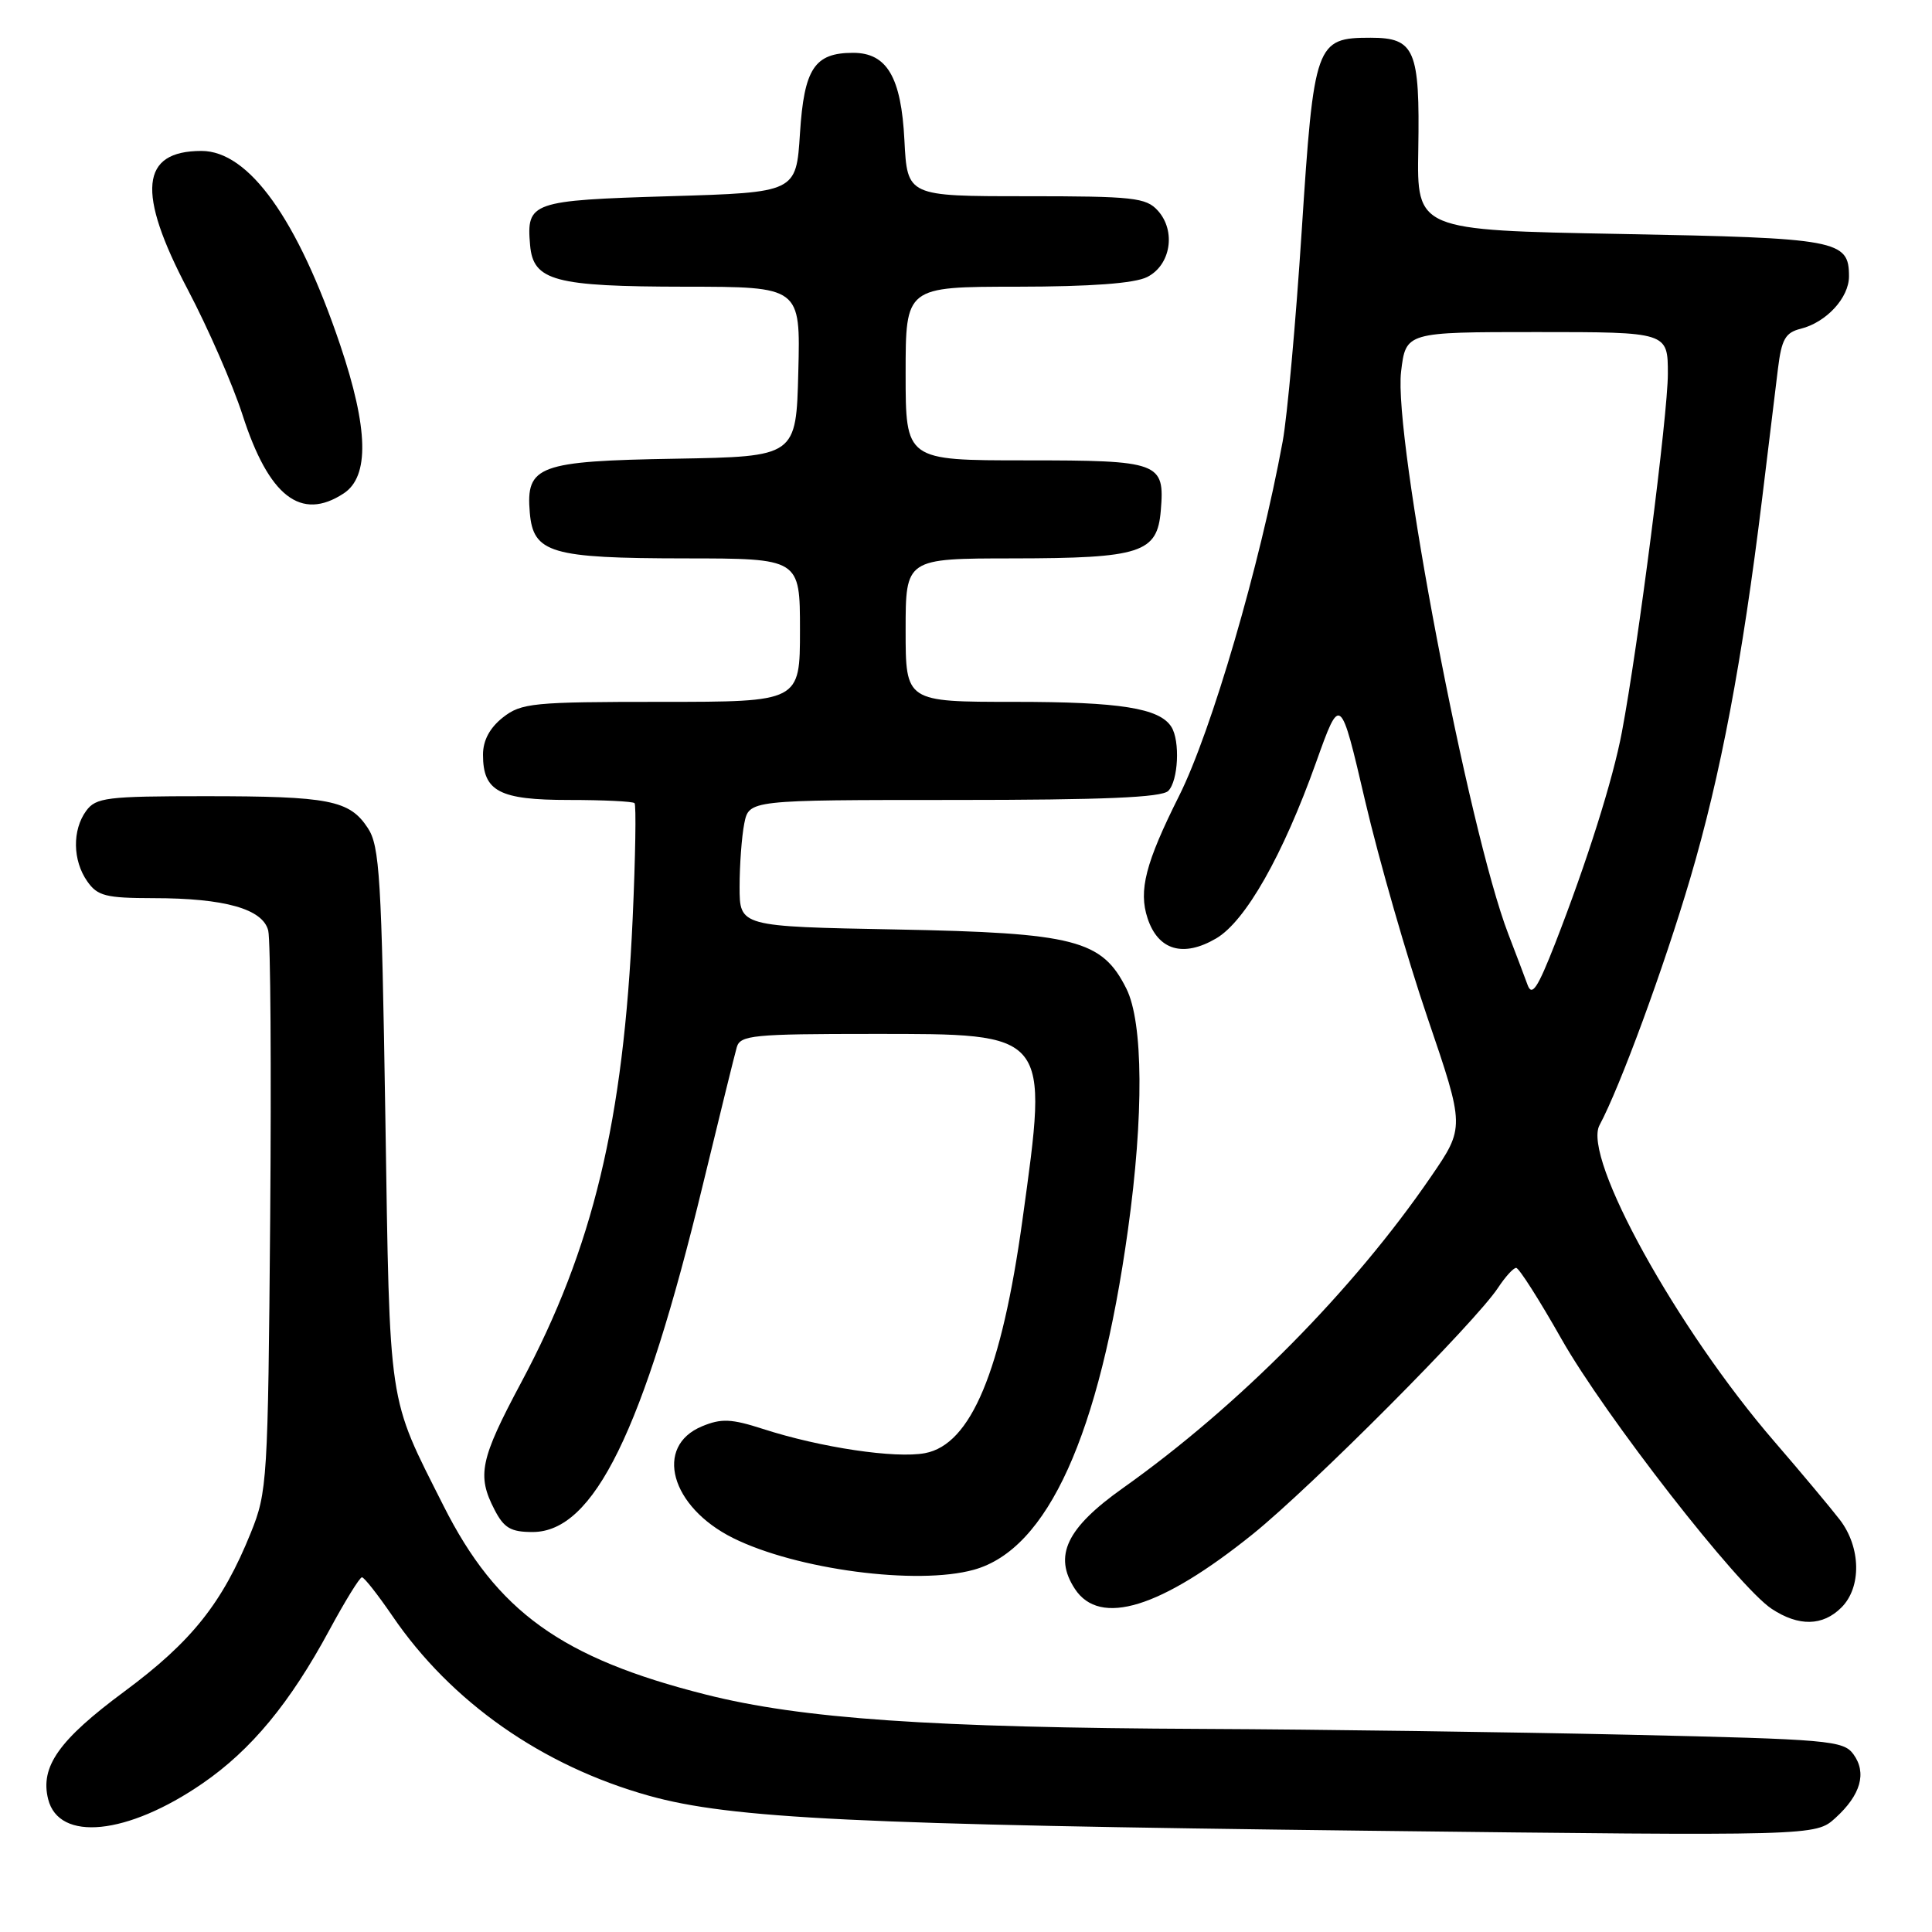 <?xml version="1.0" encoding="UTF-8" standalone="no"?>
<!DOCTYPE svg PUBLIC "-//W3C//DTD SVG 1.1//EN" "http://www.w3.org/Graphics/SVG/1.1/DTD/svg11.dtd" >
<svg xmlns="http://www.w3.org/2000/svg" xmlns:xlink="http://www.w3.org/1999/xlink" version="1.1" viewBox="0 0 256 256">
 <g >
 <path fill="currentColor"
d=" M 26.84 236.31 C 33.29 231.87 38.42 225.67 43.64 216.00 C 45.72 212.15 47.66 209.00 47.96 209.00 C 48.26 209.00 50.06 211.30 51.98 214.10 C 59.76 225.53 71.86 234.00 86.01 237.95 C 96.84 240.97 113.54 241.78 181.03 242.58 C 240.57 243.28 240.57 243.28 243.20 240.89 C 246.56 237.84 247.39 234.92 245.59 232.45 C 244.26 230.62 242.35 230.46 215.83 229.86 C 200.25 229.51 174.90 229.16 159.50 229.09 C 123.37 228.93 106.22 227.75 93.49 224.53 C 74.40 219.71 65.82 213.53 58.77 199.53 C 51.33 184.76 51.67 187.04 51.06 147.95 C 50.56 116.27 50.31 112.11 48.74 109.72 C 46.31 106.02 43.65 105.50 27.17 105.50 C 14.14 105.50 12.71 105.68 11.42 107.44 C 9.56 109.99 9.62 114.01 11.56 116.78 C 12.92 118.72 14.01 119.00 20.31 119.01 C 29.77 119.01 34.82 120.44 35.54 123.30 C 35.85 124.52 35.96 141.71 35.80 161.51 C 35.51 196.24 35.42 197.70 33.23 203.11 C 29.47 212.42 25.39 217.53 16.48 224.13 C 7.81 230.55 5.30 234.09 6.38 238.40 C 7.81 244.09 16.89 243.16 26.84 236.31 Z  M 244.00 213.00 C 246.68 210.32 246.59 205.04 243.79 201.38 C 242.57 199.80 238.67 195.13 235.12 191.02 C 222.21 176.08 209.66 153.37 211.94 149.10 C 214.67 144.01 220.46 128.26 223.96 116.40 C 227.99 102.74 230.86 87.57 233.50 66.00 C 234.34 59.12 235.28 51.40 235.59 48.84 C 236.07 44.95 236.57 44.07 238.61 43.56 C 242.00 42.71 245.00 39.46 245.00 36.62 C 245.00 31.80 243.59 31.54 214.72 31.00 C 187.74 30.50 187.74 30.50 187.93 19.79 C 188.15 6.59 187.47 5.00 181.62 5.00 C 174.34 5.00 174.10 5.66 172.48 30.63 C 171.70 42.66 170.57 55.20 169.96 58.50 C 166.93 74.97 160.52 96.90 156.25 105.43 C 151.78 114.35 150.84 118.00 152.06 121.68 C 153.46 125.92 156.78 126.90 161.14 124.35 C 165.03 122.08 169.99 113.34 174.39 101.01 C 177.60 92.03 177.60 92.03 180.90 106.18 C 182.72 113.96 186.43 126.86 189.15 134.85 C 194.10 149.37 194.10 149.37 189.60 155.93 C 179.28 170.99 164.15 186.28 148.79 197.18 C 141.31 202.48 139.56 206.16 142.43 210.54 C 145.74 215.58 153.81 213.09 166.00 203.28 C 173.81 196.98 195.53 175.17 198.51 170.62 C 199.46 169.18 200.53 168.00 200.90 168.00 C 201.27 168.00 203.97 172.24 206.90 177.42 C 212.66 187.59 230.30 210.24 234.76 213.18 C 238.34 215.54 241.52 215.48 244.00 213.00 Z  M 129.04 208.00 C 138.82 205.29 145.67 190.17 149.46 162.95 C 151.57 147.83 151.49 135.48 149.25 131.00 C 146.02 124.53 142.43 123.61 118.75 123.16 C 98.00 122.77 98.00 122.77 98.00 117.51 C 98.00 114.62 98.28 110.84 98.62 109.12 C 99.25 106.00 99.25 106.00 126.43 106.00 C 146.23 106.00 153.93 105.67 154.80 104.80 C 156.13 103.47 156.39 98.16 155.21 96.31 C 153.64 93.83 148.41 93.00 134.43 93.00 C 120.00 93.00 120.00 93.00 120.00 83.50 C 120.00 74.00 120.00 74.00 134.25 73.99 C 151.18 73.97 153.35 73.26 153.81 67.66 C 154.35 61.24 153.70 61.00 135.88 61.00 C 120.00 61.00 120.00 61.00 120.00 49.50 C 120.00 38.00 120.00 38.00 134.75 37.99 C 144.58 37.98 150.33 37.55 152.00 36.71 C 155.13 35.14 155.86 30.61 153.42 27.91 C 151.86 26.18 150.18 26.00 135.95 26.00 C 120.22 26.00 120.22 26.00 119.84 18.59 C 119.42 10.23 117.53 7.00 113.04 7.00 C 107.92 7.00 106.55 9.09 106.00 17.67 C 105.50 25.50 105.50 25.50 88.71 26.00 C 70.38 26.55 69.74 26.77 70.24 32.48 C 70.65 37.22 73.46 37.97 90.78 37.99 C 106.07 38.00 106.07 38.00 105.78 49.25 C 105.50 60.50 105.50 60.50 89.55 60.78 C 71.31 61.09 69.67 61.70 70.20 67.93 C 70.66 73.29 72.96 73.97 90.75 73.99 C 106.00 74.00 106.00 74.00 106.00 83.50 C 106.00 93.00 106.00 93.00 87.63 93.00 C 70.57 93.00 69.08 93.15 66.63 95.07 C 64.89 96.45 64.00 98.11 64.00 100.00 C 64.00 104.87 66.15 106.00 75.40 106.00 C 79.95 106.00 83.85 106.19 84.08 106.42 C 84.31 106.64 84.20 113.53 83.83 121.73 C 82.62 148.57 78.58 165.37 69.07 183.17 C 63.61 193.39 63.17 195.50 65.53 200.05 C 66.78 202.47 67.68 203.00 70.57 203.00 C 78.69 203.00 85.22 189.68 93.13 157.00 C 95.33 147.93 97.35 139.71 97.63 138.75 C 98.09 137.17 99.82 137.00 115.57 137.00 C 139.19 137.00 138.93 136.67 135.49 161.58 C 132.72 181.68 128.66 191.41 122.57 192.55 C 118.64 193.29 108.73 191.81 101.09 189.34 C 96.91 187.99 95.58 187.93 93.03 188.99 C 86.63 191.64 88.85 199.66 97.12 203.79 C 105.54 207.98 121.53 210.09 129.04 208.00 Z  M 45.54 65.38 C 48.97 63.13 48.82 56.80 45.07 45.69 C 39.44 29.04 32.98 20.00 26.70 20.00 C 18.61 20.00 18.07 25.43 24.89 38.39 C 27.58 43.50 30.83 50.95 32.12 54.93 C 35.61 65.79 39.87 69.10 45.54 65.38 Z  M 202.41 130.50 C 202.01 129.40 200.86 126.37 199.86 123.77 C 194.57 110.01 184.62 57.83 185.65 49.25 C 186.28 44.00 186.28 44.00 203.64 44.00 C 221.00 44.00 221.00 44.00 221.00 49.54 C 221.00 54.88 217.05 85.69 214.91 97.00 C 213.72 103.33 210.28 114.20 206.07 125.00 C 203.74 130.95 202.99 132.09 202.41 130.50 Z "/>
</g>
</svg>